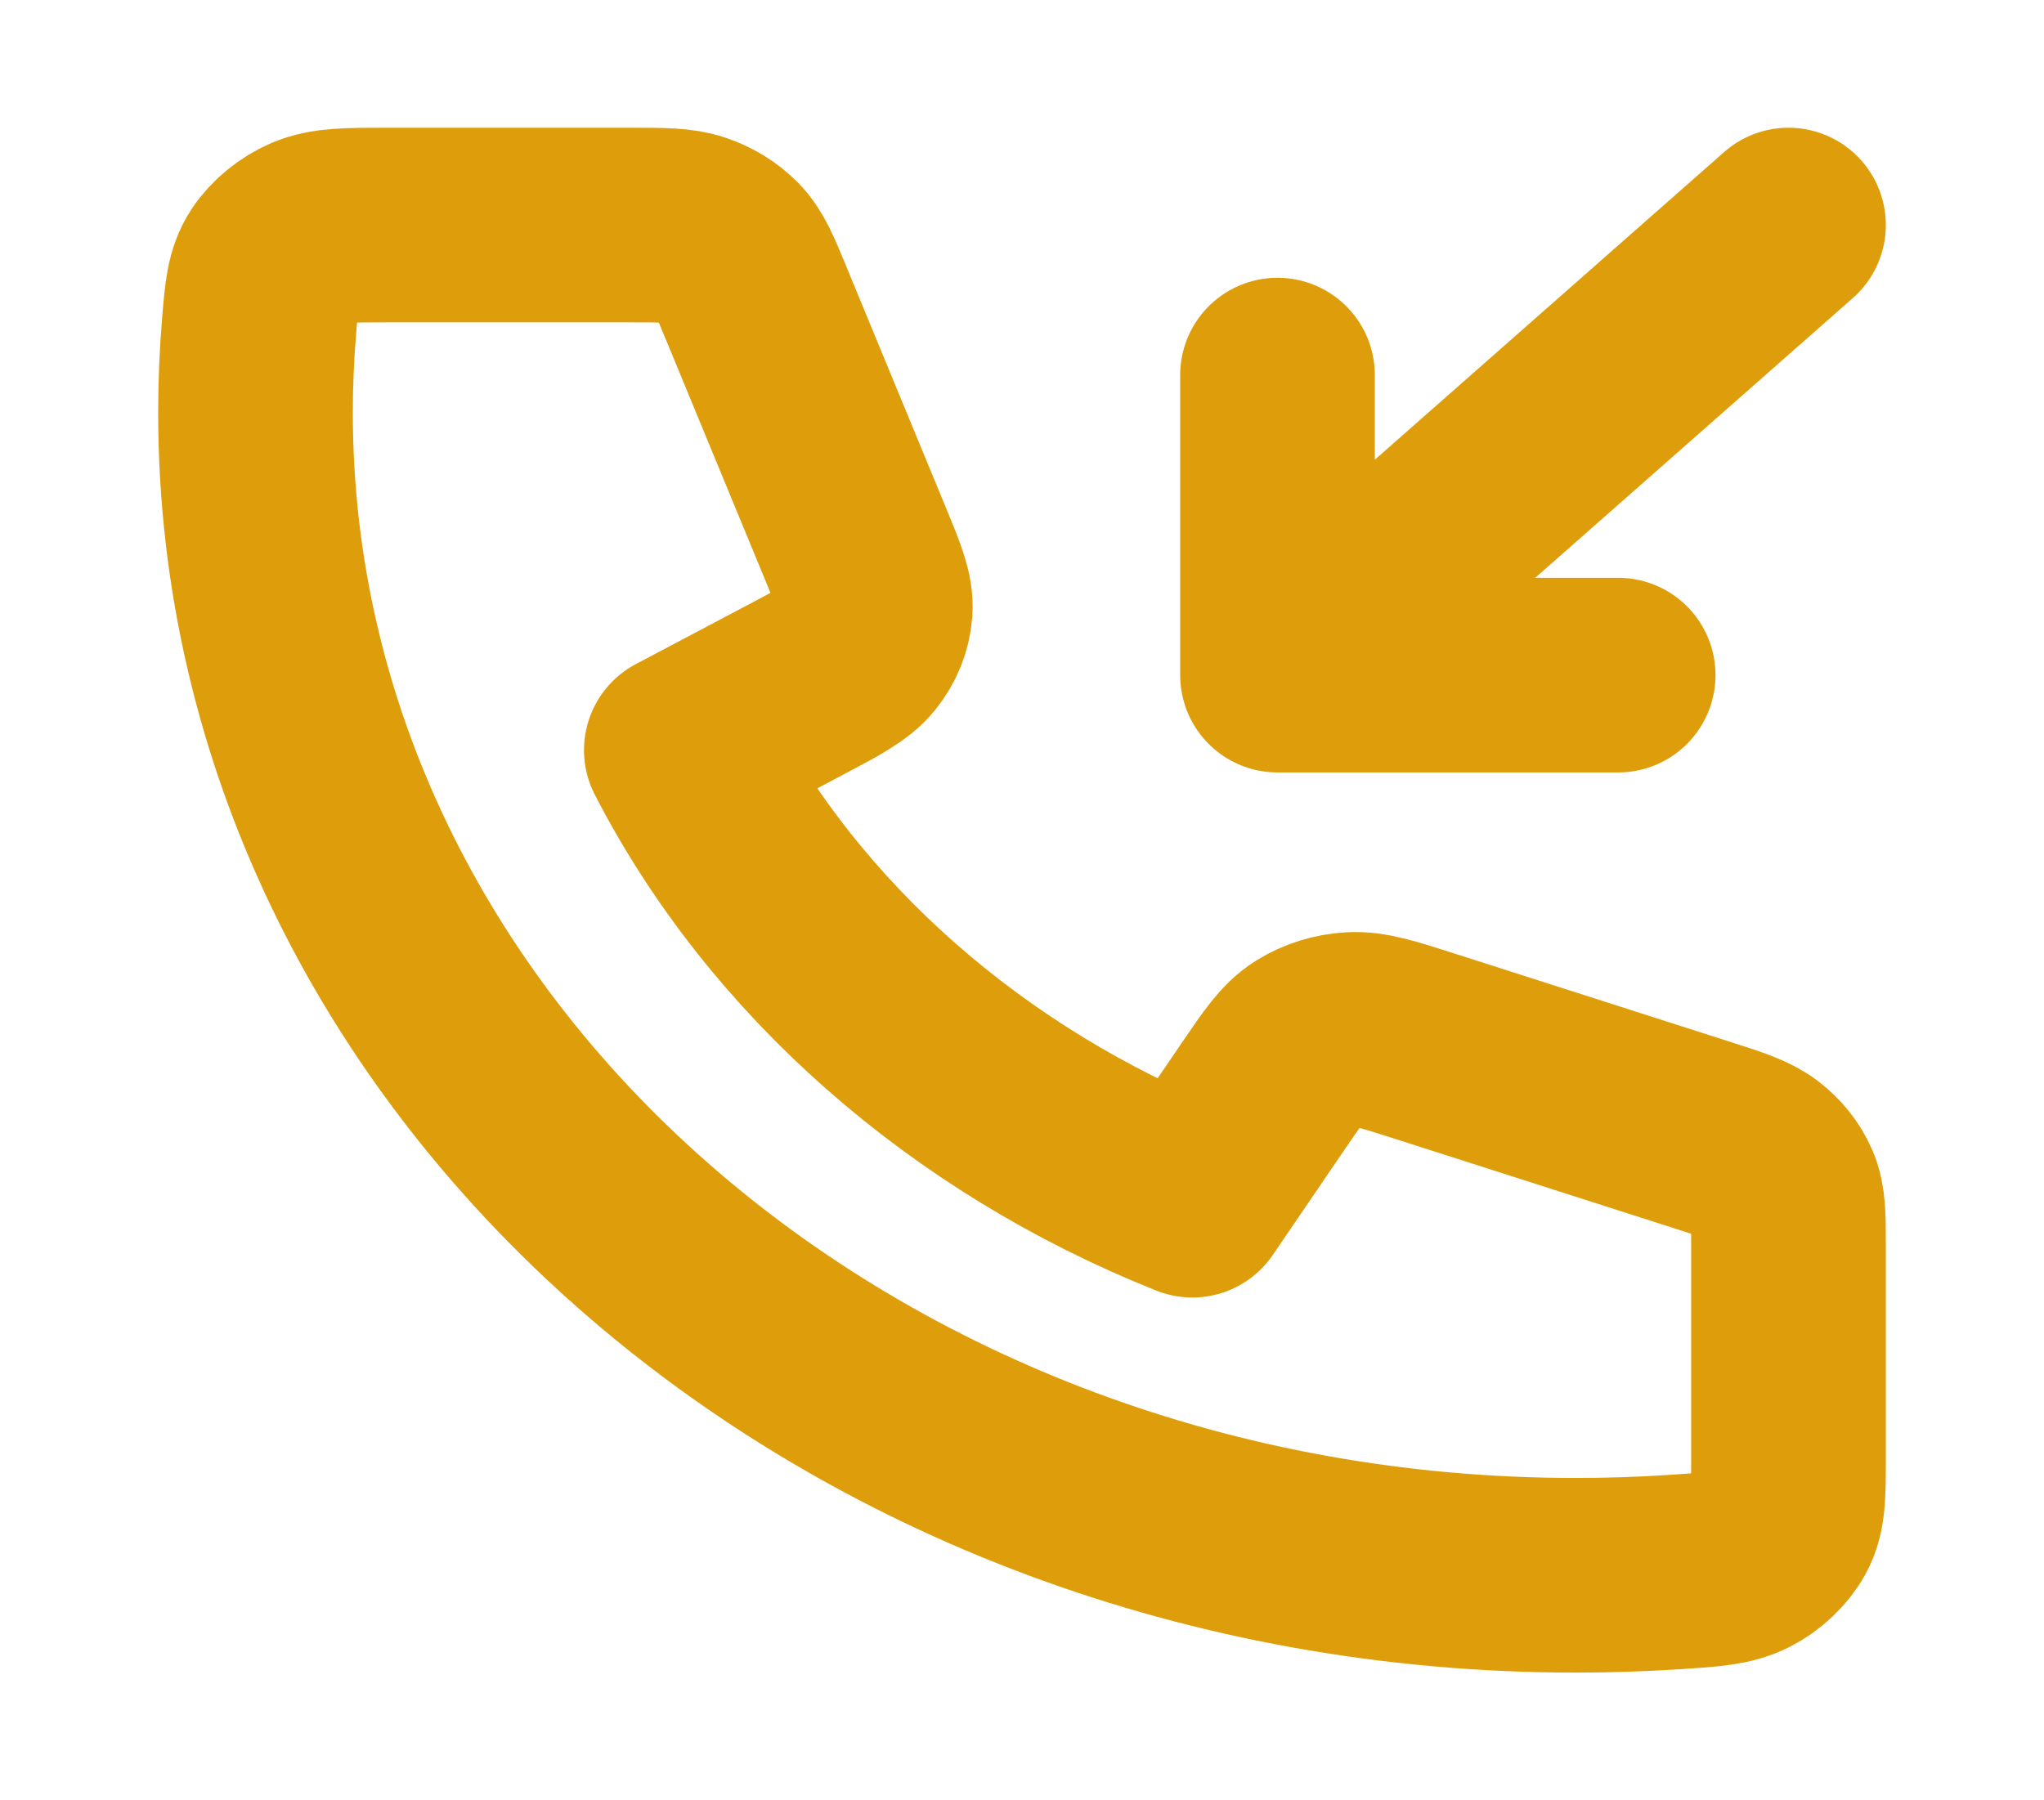<svg width="84" height="74" viewBox="0 0 84 74" fill="none" xmlns="http://www.w3.org/2000/svg">
<path d="M52.5 15.417V27.75M52.5 27.75H66.5M52.5 27.75L73.5 9.25M64.75 64.75C34.789 64.75 10.5 43.353 10.5 16.958C10.5 15.768 10.55 14.587 10.647 13.418C10.758 12.076 10.814 11.405 11.213 10.795C11.543 10.289 12.129 9.809 12.726 9.556C13.446 9.25 14.287 9.25 15.967 9.25H25.828C27.241 9.25 27.947 9.25 28.553 9.455C29.088 9.636 29.564 9.93 29.941 10.311C30.366 10.742 30.608 11.327 31.09 12.497L35.172 22.385C35.734 23.746 36.015 24.427 35.967 25.073C35.925 25.642 35.704 26.19 35.33 26.656C34.905 27.183 34.2 27.556 32.79 28.301L28 30.833C32.207 39.001 39.725 45.633 49 49.333L51.874 45.114C52.72 43.871 53.143 43.25 53.742 42.876C54.271 42.546 54.893 42.352 55.539 42.315C56.272 42.273 57.045 42.52 58.59 43.015L69.814 46.611C71.142 47.036 71.806 47.249 72.296 47.624C72.728 47.955 73.062 48.375 73.267 48.846C73.5 49.38 73.5 50.002 73.5 51.247V59.934C73.5 61.414 73.5 62.154 73.152 62.789C72.865 63.315 72.32 63.831 71.746 64.122C71.053 64.473 70.292 64.522 68.769 64.621C67.442 64.707 66.102 64.75 64.75 64.75Z" stroke="#DE9E0B" stroke-width="8" stroke-linecap="round" stroke-linejoin="round"/>
</svg>

